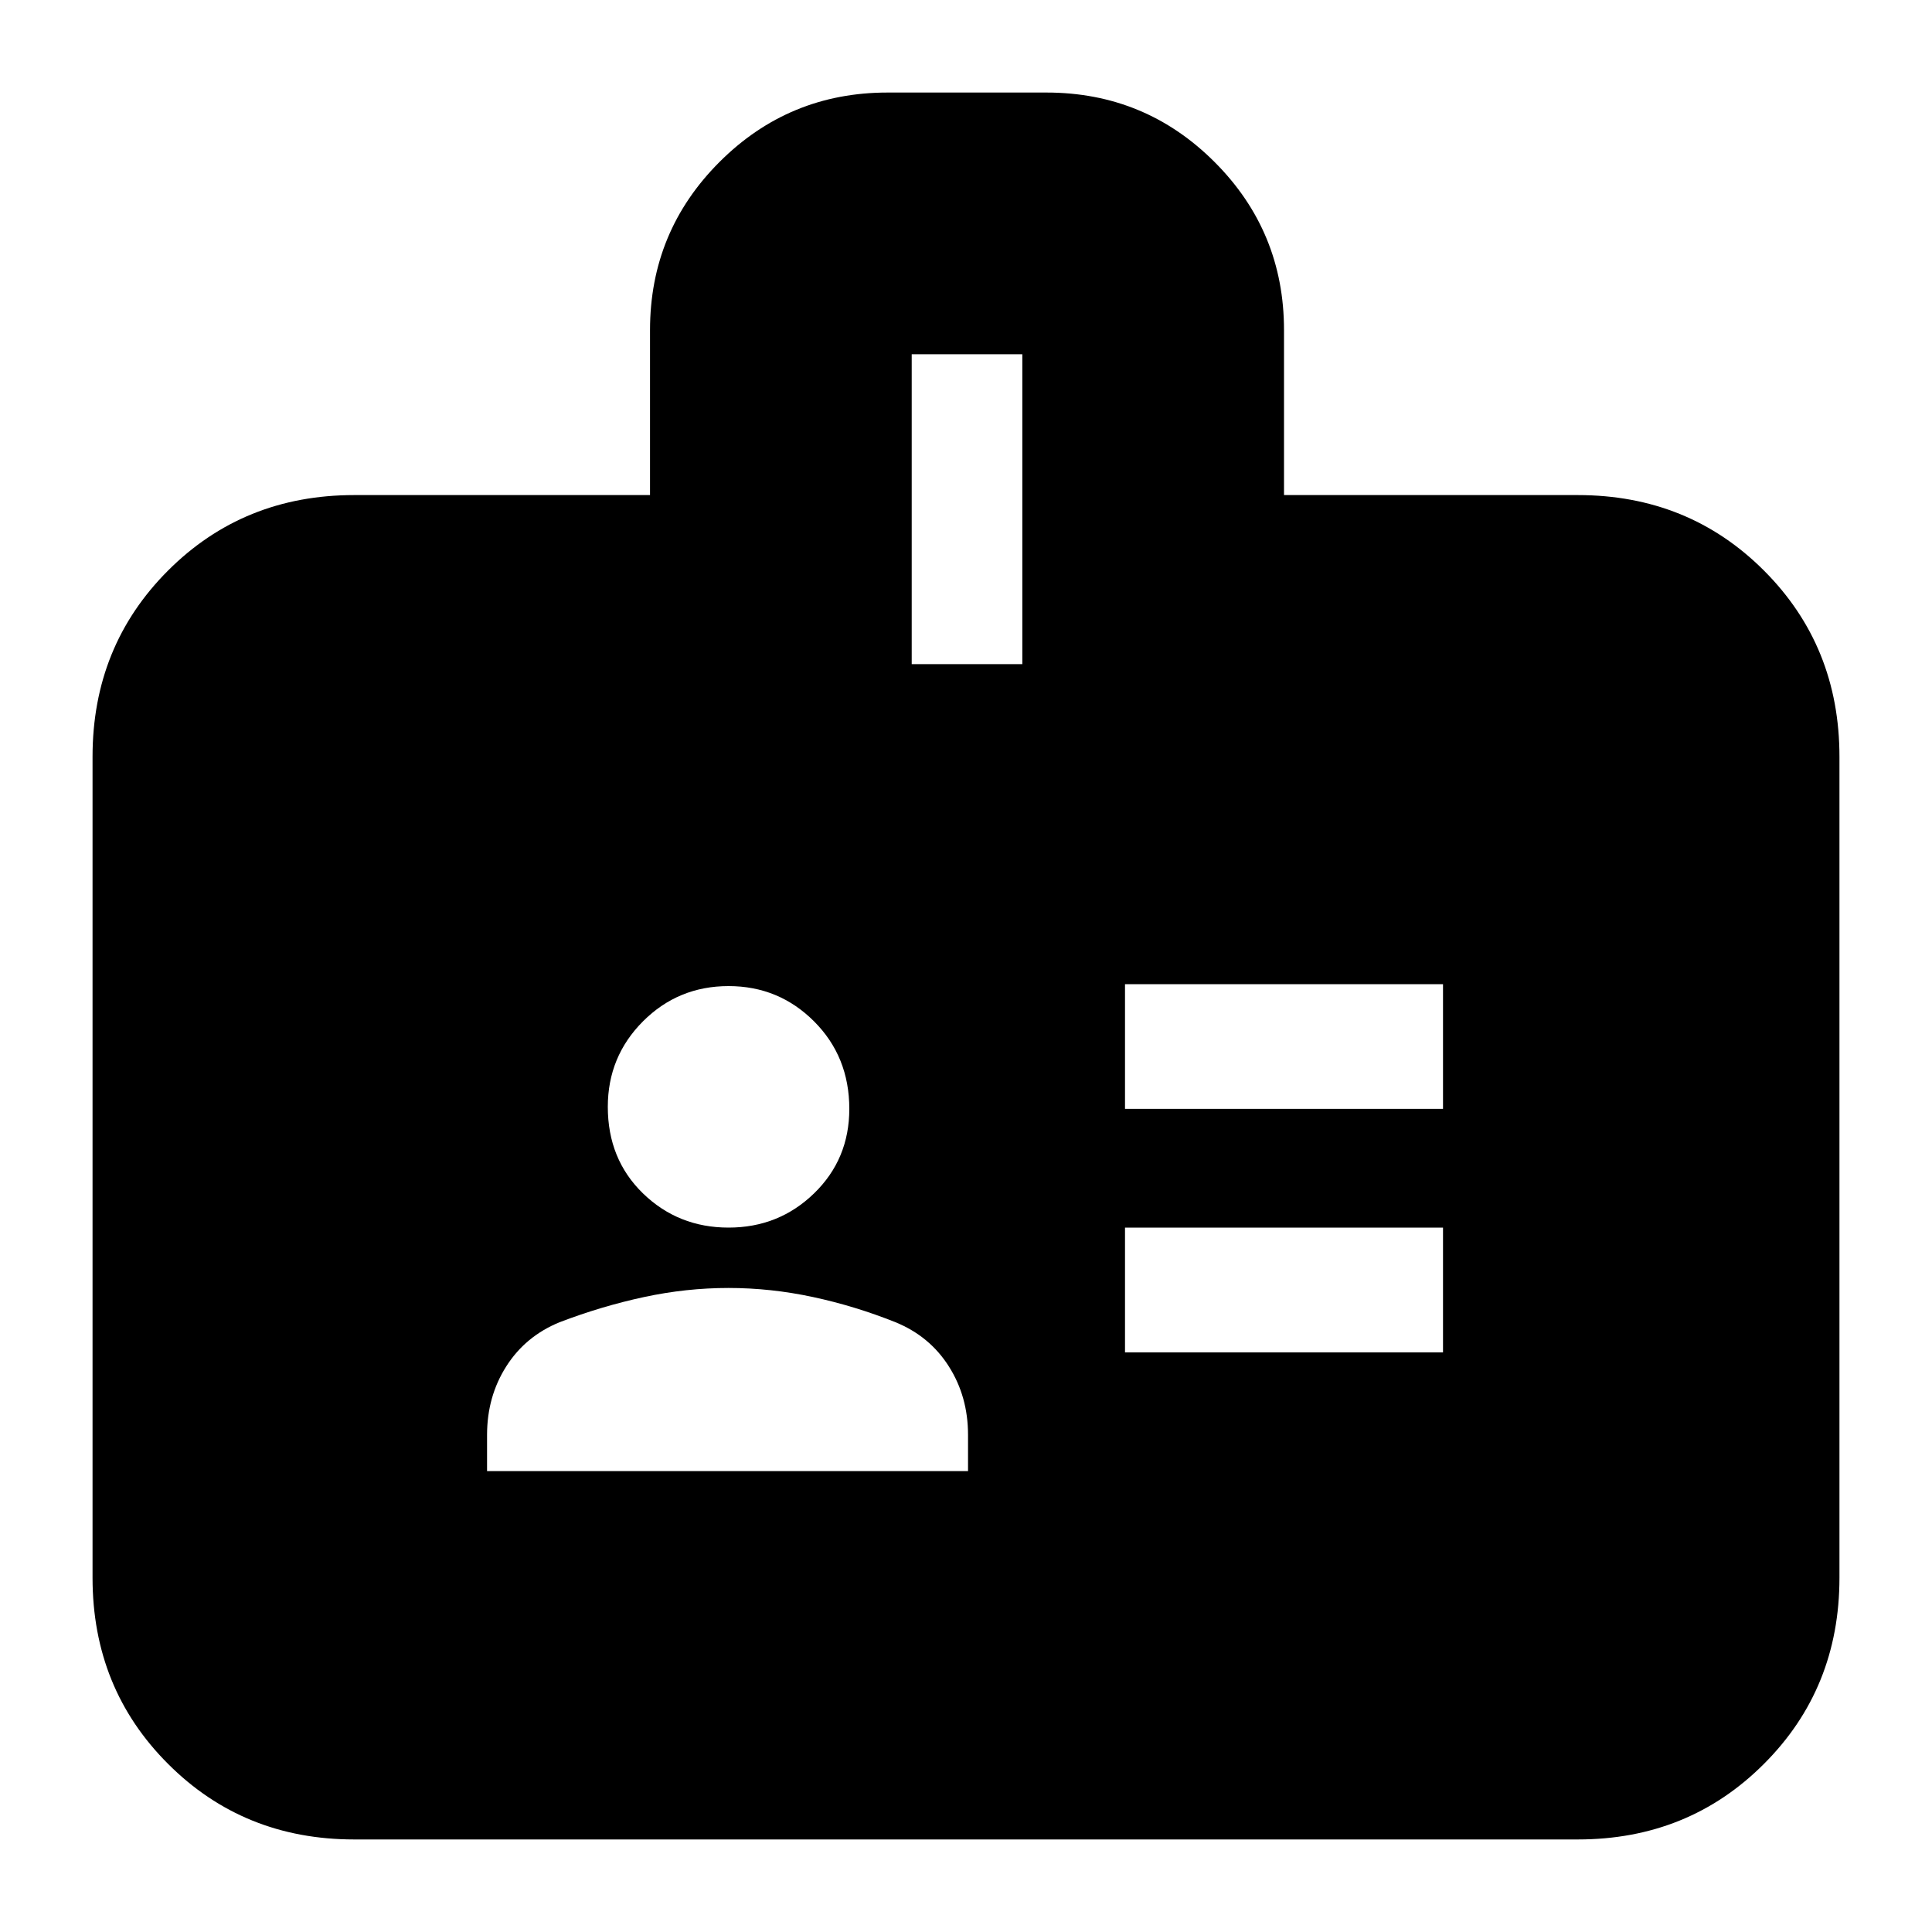 <svg xmlns="http://www.w3.org/2000/svg" height="20" width="20"><path d="M11.646 11.479H14.938V10.188H11.646ZM11.646 14H14.938V12.708H11.646ZM13.292 5.125H16.333Q17.479 5.125 18.26 5.906Q19.042 6.688 19.042 7.833V16.333Q19.042 17.479 18.26 18.26Q17.479 19.042 16.333 19.042H3.667Q2.521 19.042 1.74 18.26Q0.958 17.479 0.958 16.333V7.833Q0.958 6.688 1.74 5.906Q2.521 5.125 3.667 5.125H6.729V3.417Q6.729 2.396 7.448 1.677Q8.167 0.958 9.188 0.958H10.833Q11.854 0.958 12.573 1.677Q13.292 2.396 13.292 3.417ZM9.438 6.875H10.583V3.667H9.438ZM7.542 12.708Q8.062 12.708 8.427 12.354Q8.792 12 8.792 11.479Q8.792 10.938 8.427 10.573Q8.062 10.208 7.542 10.208Q7.021 10.208 6.656 10.573Q6.292 10.938 6.292 11.458Q6.292 12 6.656 12.354Q7.021 12.708 7.542 12.708ZM5.042 15.229H10.021V14.854Q10.021 14.458 9.823 14.146Q9.625 13.833 9.271 13.688Q8.854 13.521 8.417 13.427Q7.979 13.333 7.542 13.333Q7.104 13.333 6.667 13.427Q6.229 13.521 5.792 13.688Q5.438 13.833 5.24 14.146Q5.042 14.458 5.042 14.854Z"/></svg>